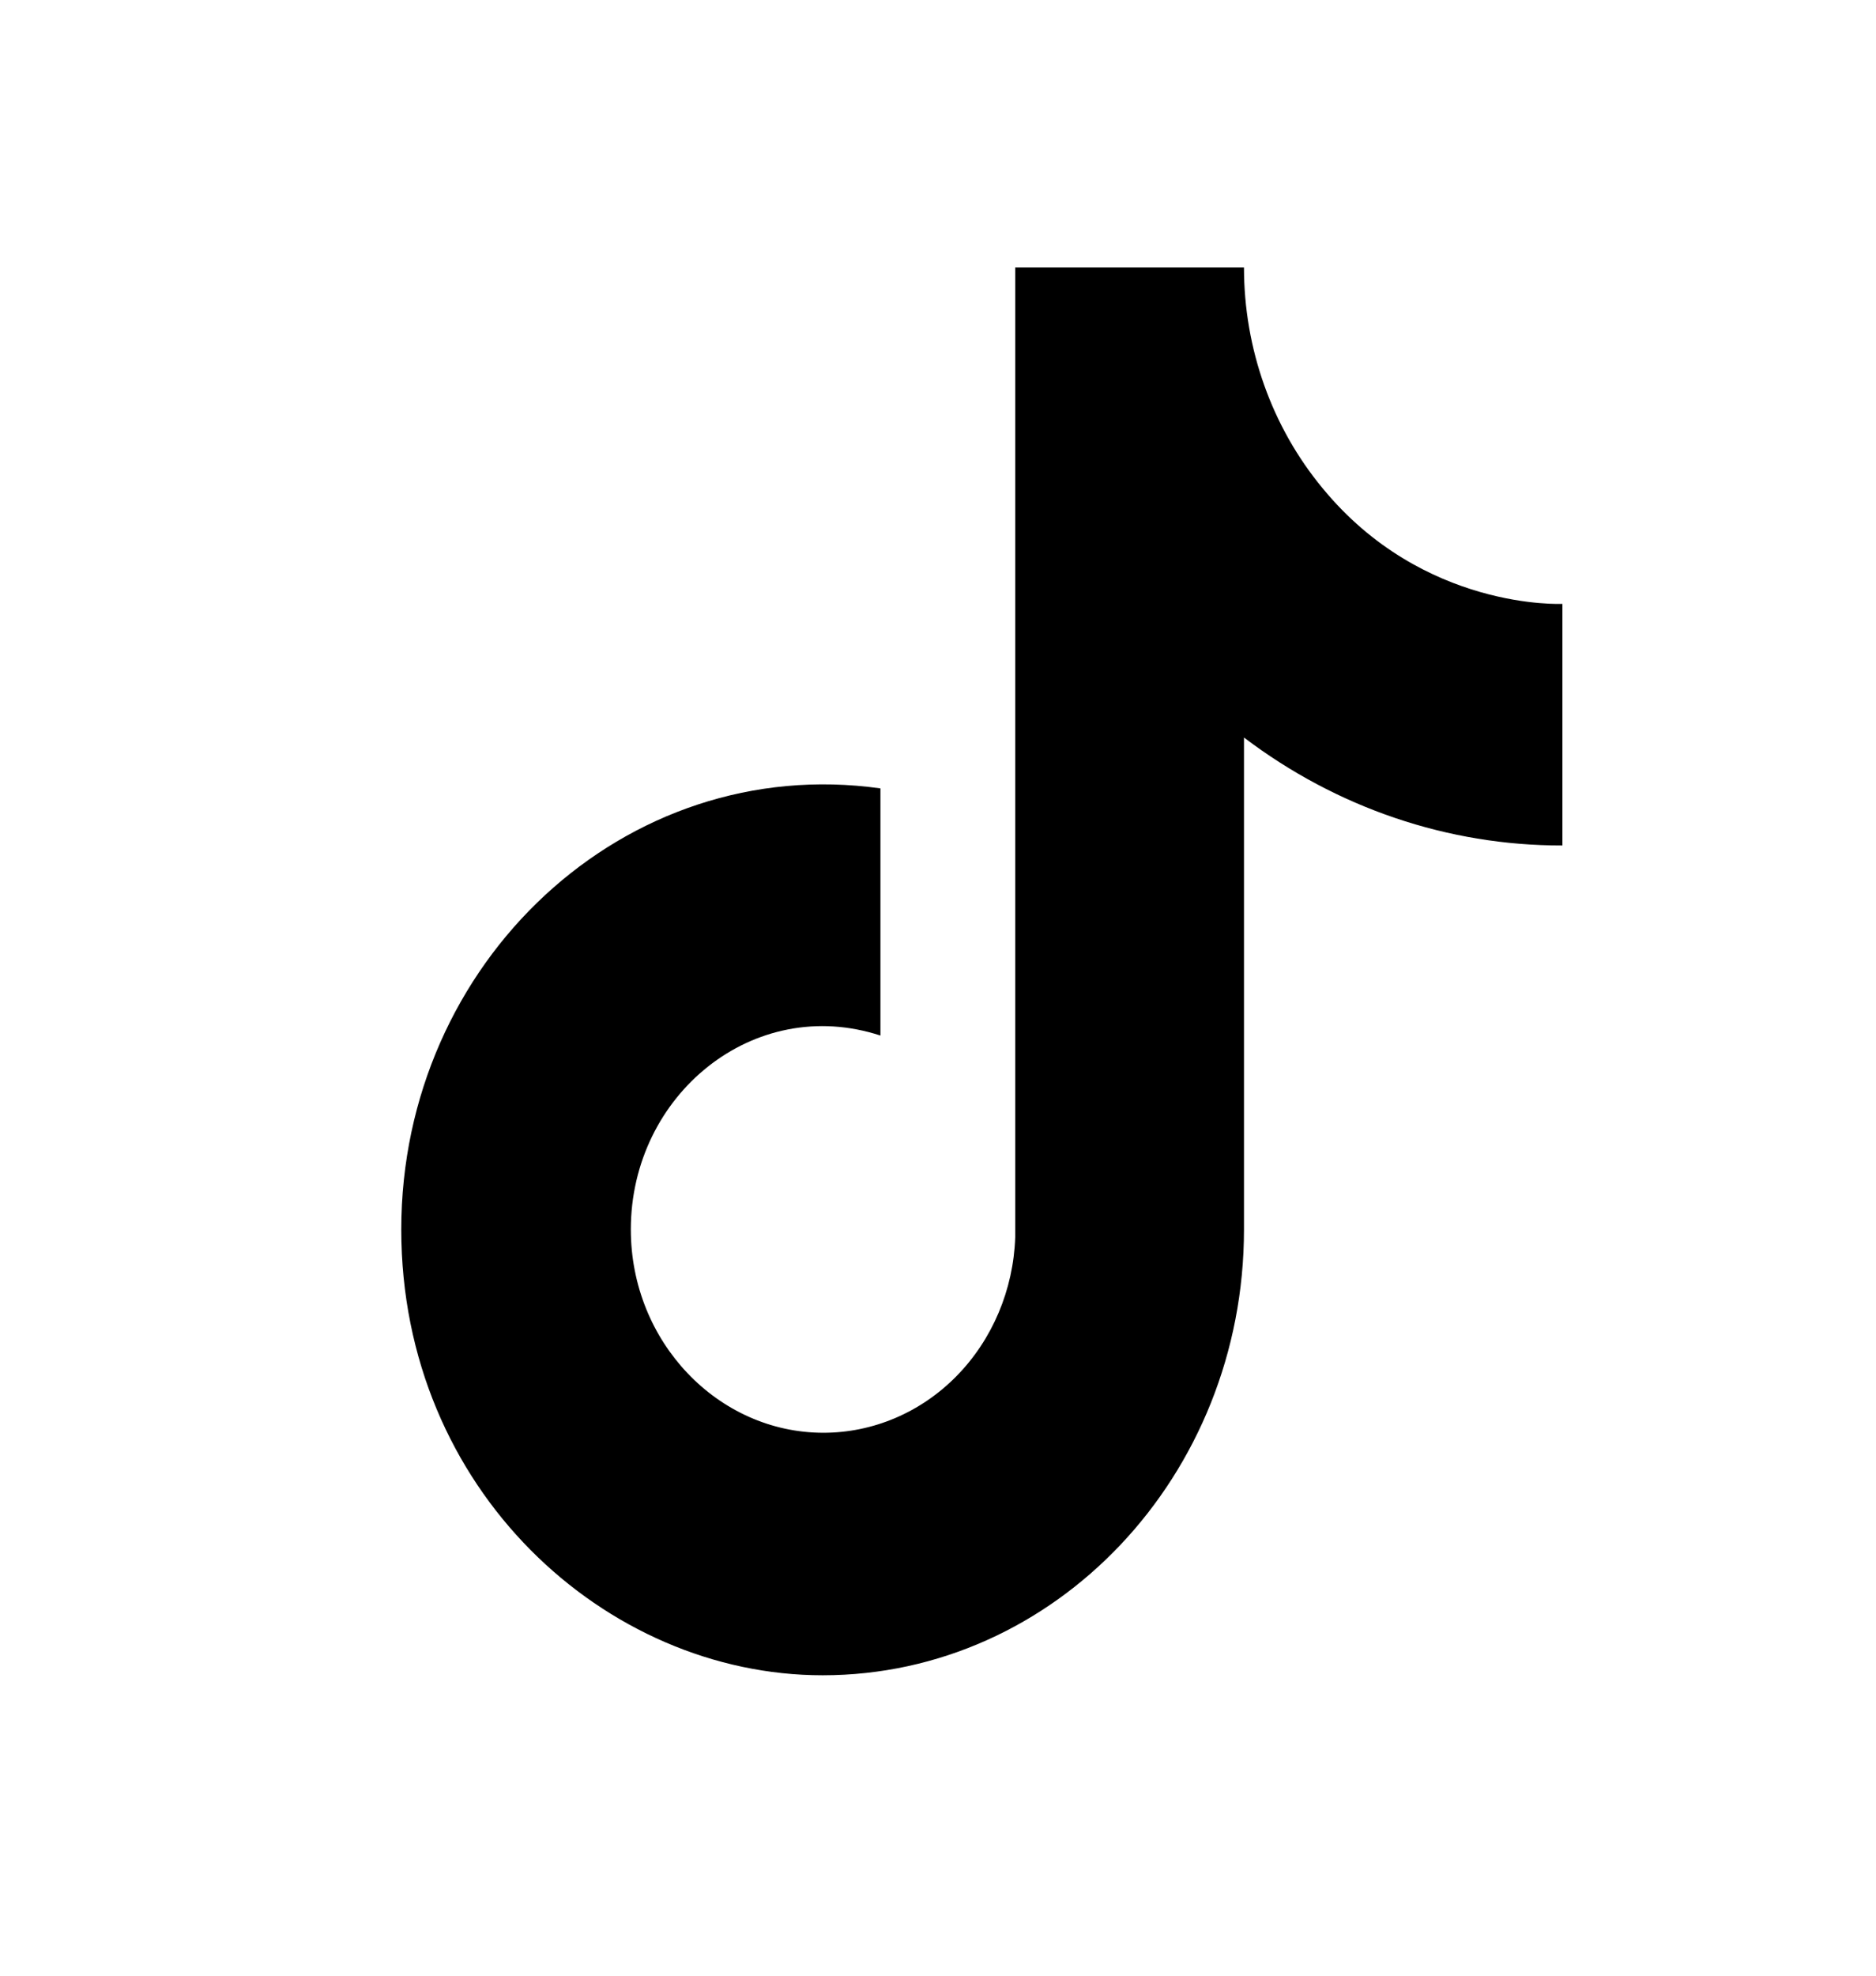 <svg width="19" height="20" viewBox="0 0 19 20" fill="none" xmlns="http://www.w3.org/2000/svg">
<path d="M13.394 4.941C12.882 4.323 12.599 3.53 12.599 2.708H10.282V12.525C10.264 13.056 10.051 13.56 9.689 13.929C9.327 14.298 8.843 14.504 8.339 14.504C7.274 14.504 6.389 13.586 6.389 12.446C6.389 11.084 7.634 10.063 8.917 10.483V7.981C6.329 7.617 4.064 9.739 4.064 12.446C4.064 15.082 6.134 16.959 8.332 16.959C10.687 16.959 12.599 14.94 12.599 12.446V7.466C13.539 8.179 14.667 8.561 15.824 8.559V6.113C15.824 6.113 14.414 6.184 13.394 4.941Z" fill="black"/>
</svg>
